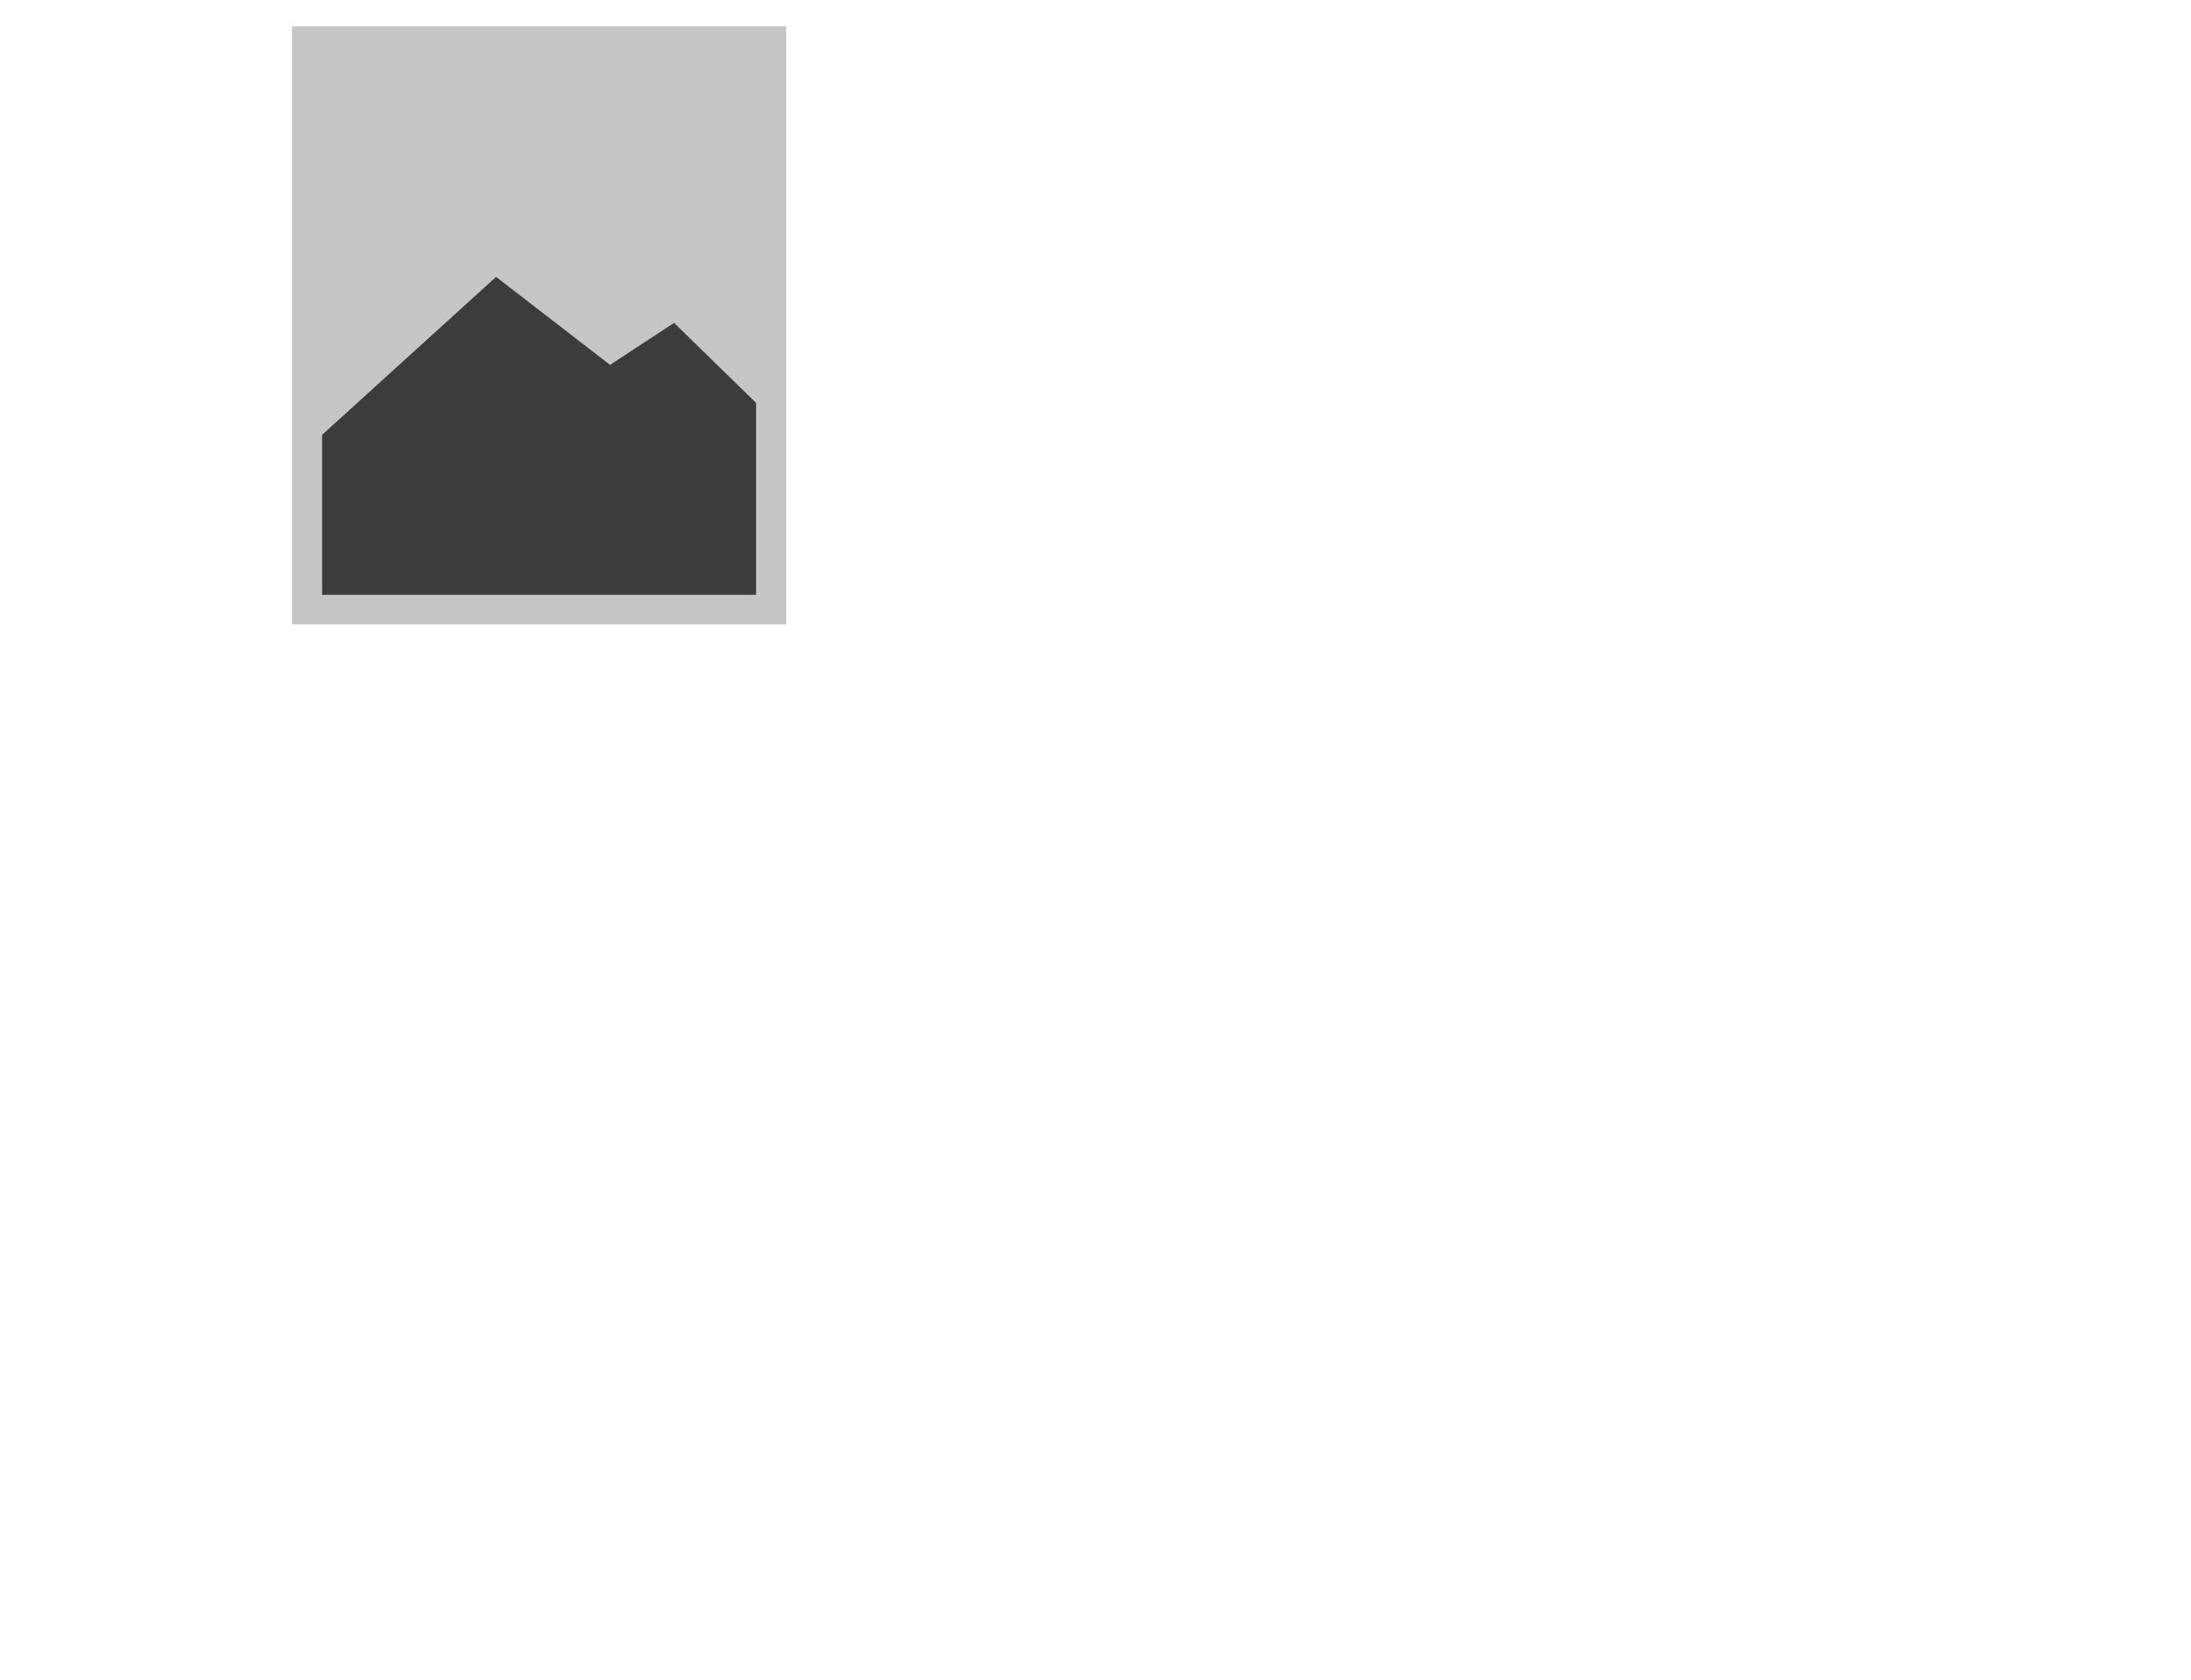 <svg id="Capa_1" data-name="Capa 1" xmlns="http://www.w3.org/2000/svg" viewBox="0 0 730.42 560.18"><defs><style>.cls-1{fill:#c6c6c6;}.cls-2{fill:#3c3c3b;}</style></defs><title>landing-animacion</title><path class="cls-1" d="M97.34 8.76h164.75v199.4H97.34z"/><path class="cls-2" d="M107.38 198.31v-53.34l58-52.66 38 29.33 21.34-14 27.33 26.67v64H107.38z"/></svg>